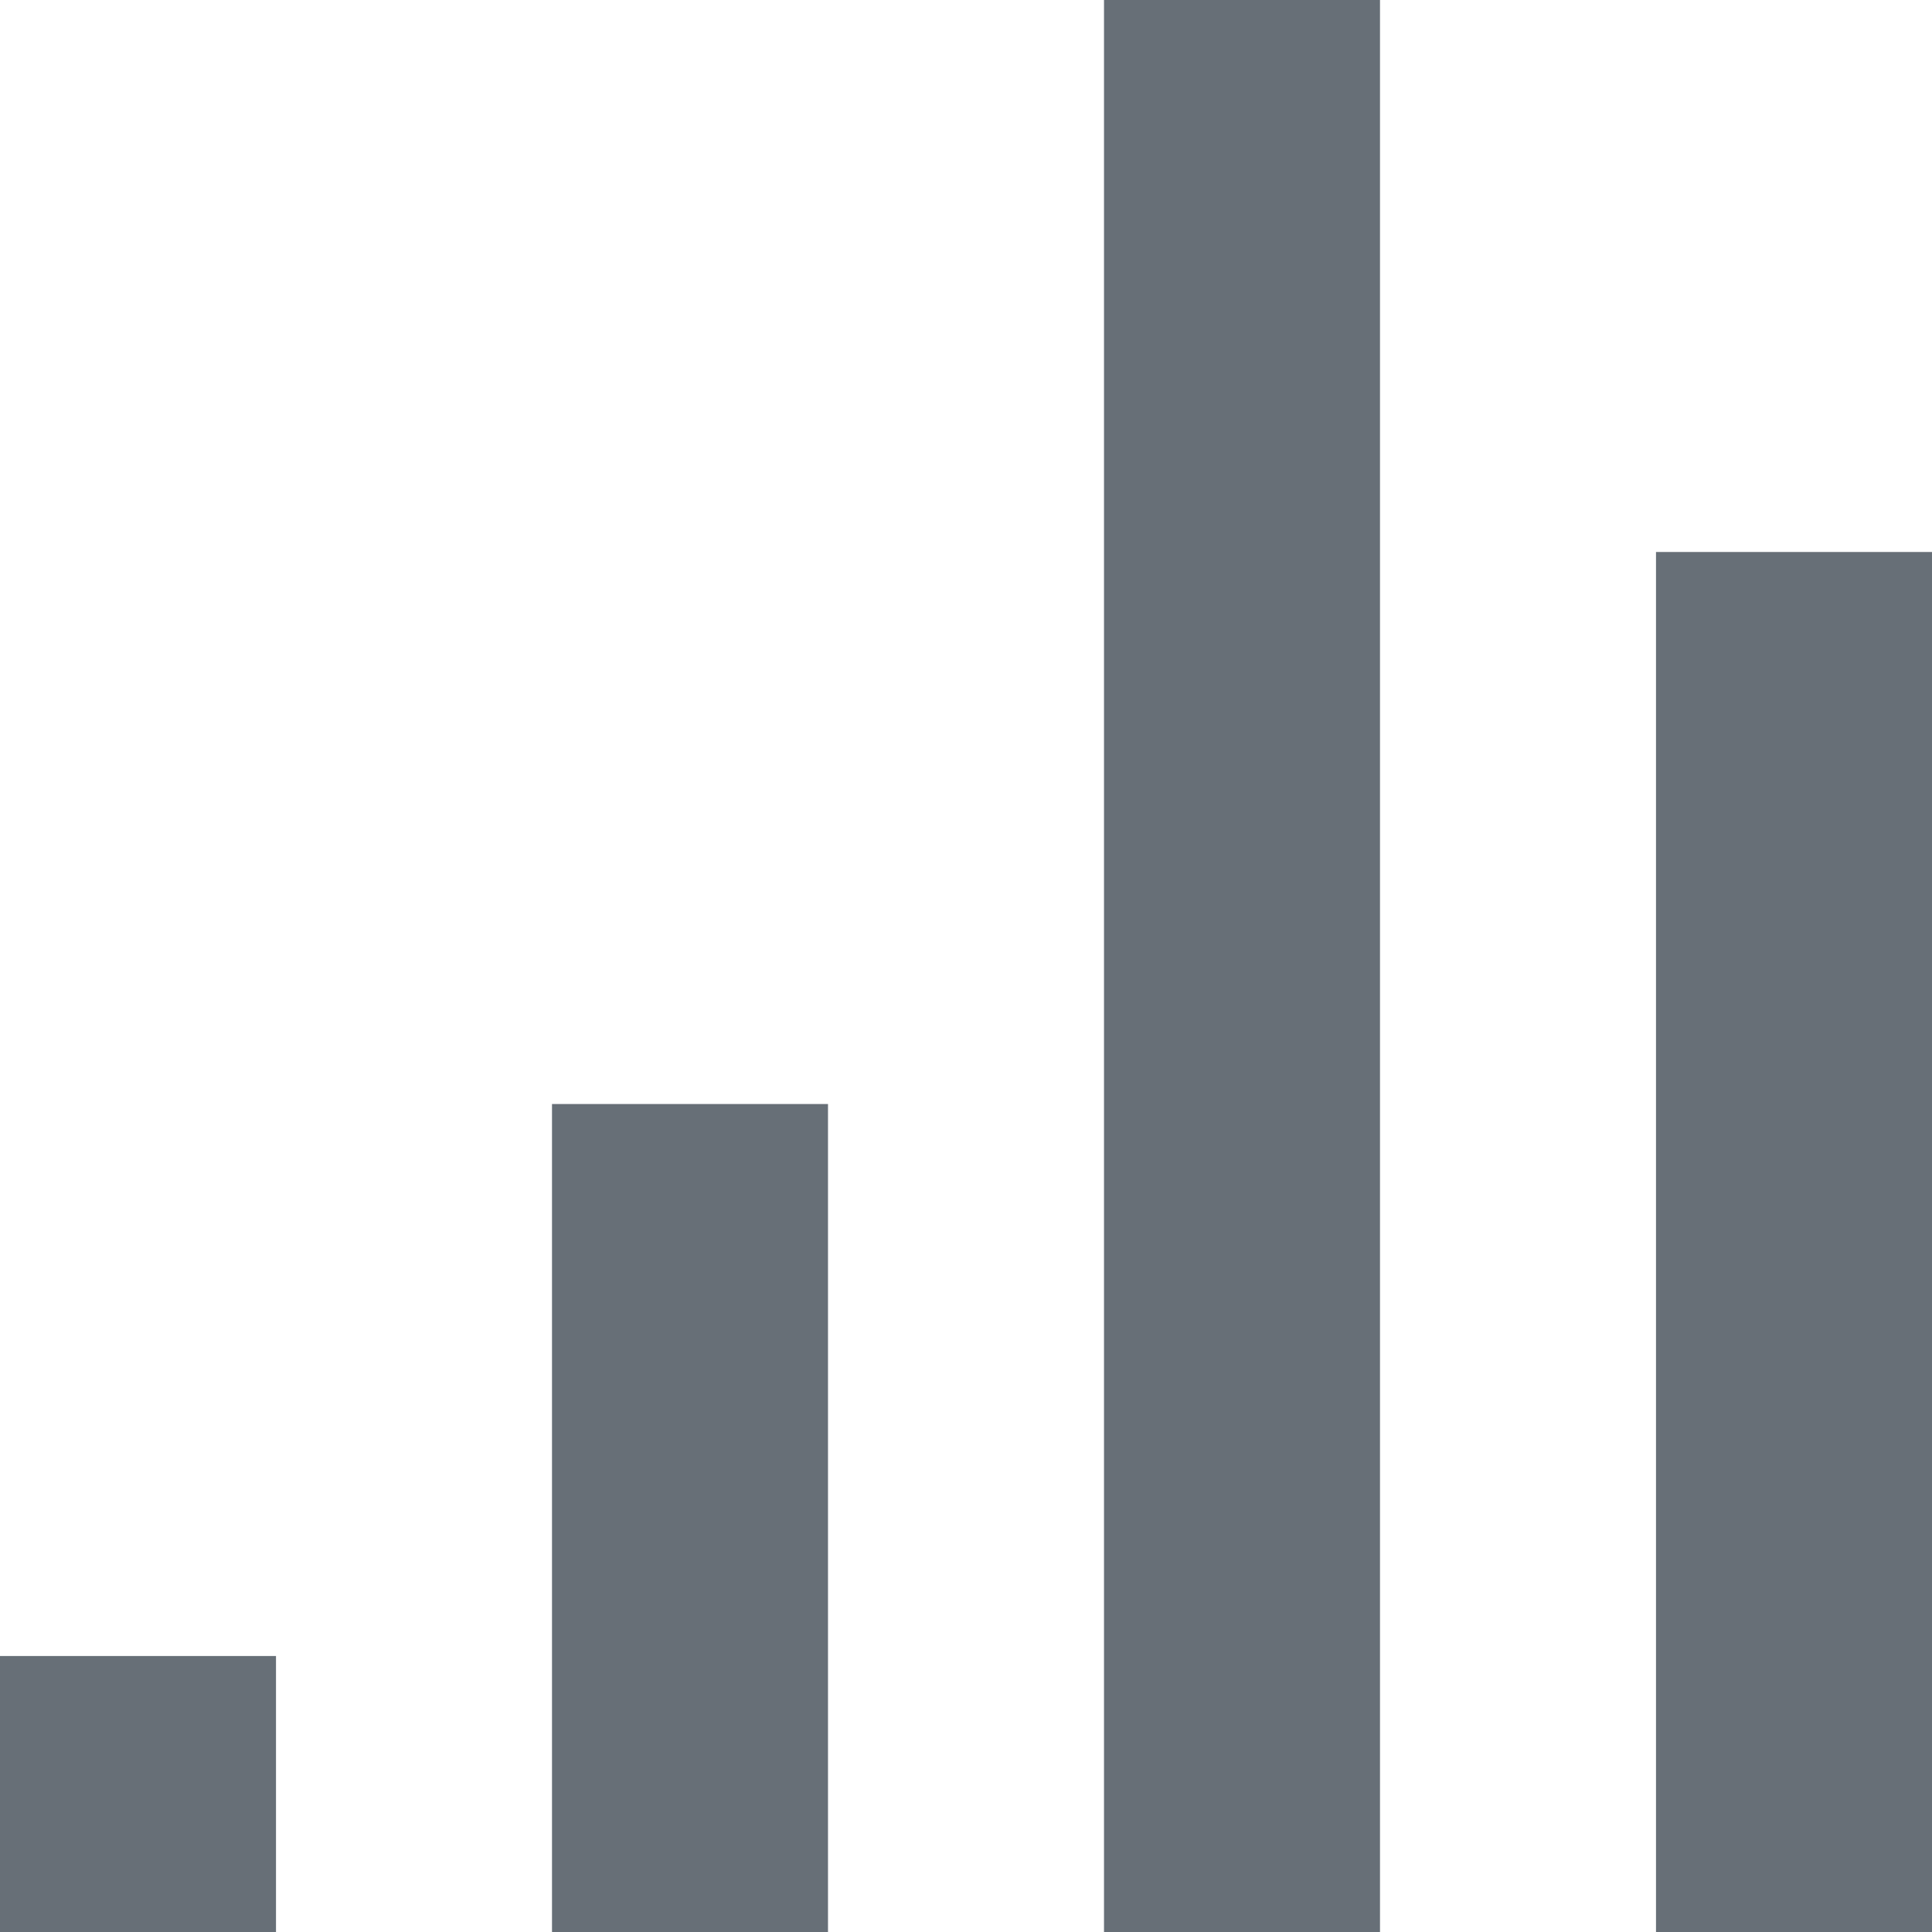 <svg width="14" height="14" viewBox="0 0 14 14" fill="none" xmlns="http://www.w3.org/2000/svg">
<path d="M1 12V14" stroke="#676F77" stroke-width="2" stroke-linejoin="round"/>
<path d="M5 8V14" stroke="#676F77" stroke-width="2" stroke-linejoin="round"/>
<path d="M9 0V14" stroke="#676F77" stroke-width="2" stroke-linejoin="round"/>
<path d="M13 4V14" stroke="#676F77" stroke-width="2" stroke-linejoin="round"/>
</svg>
